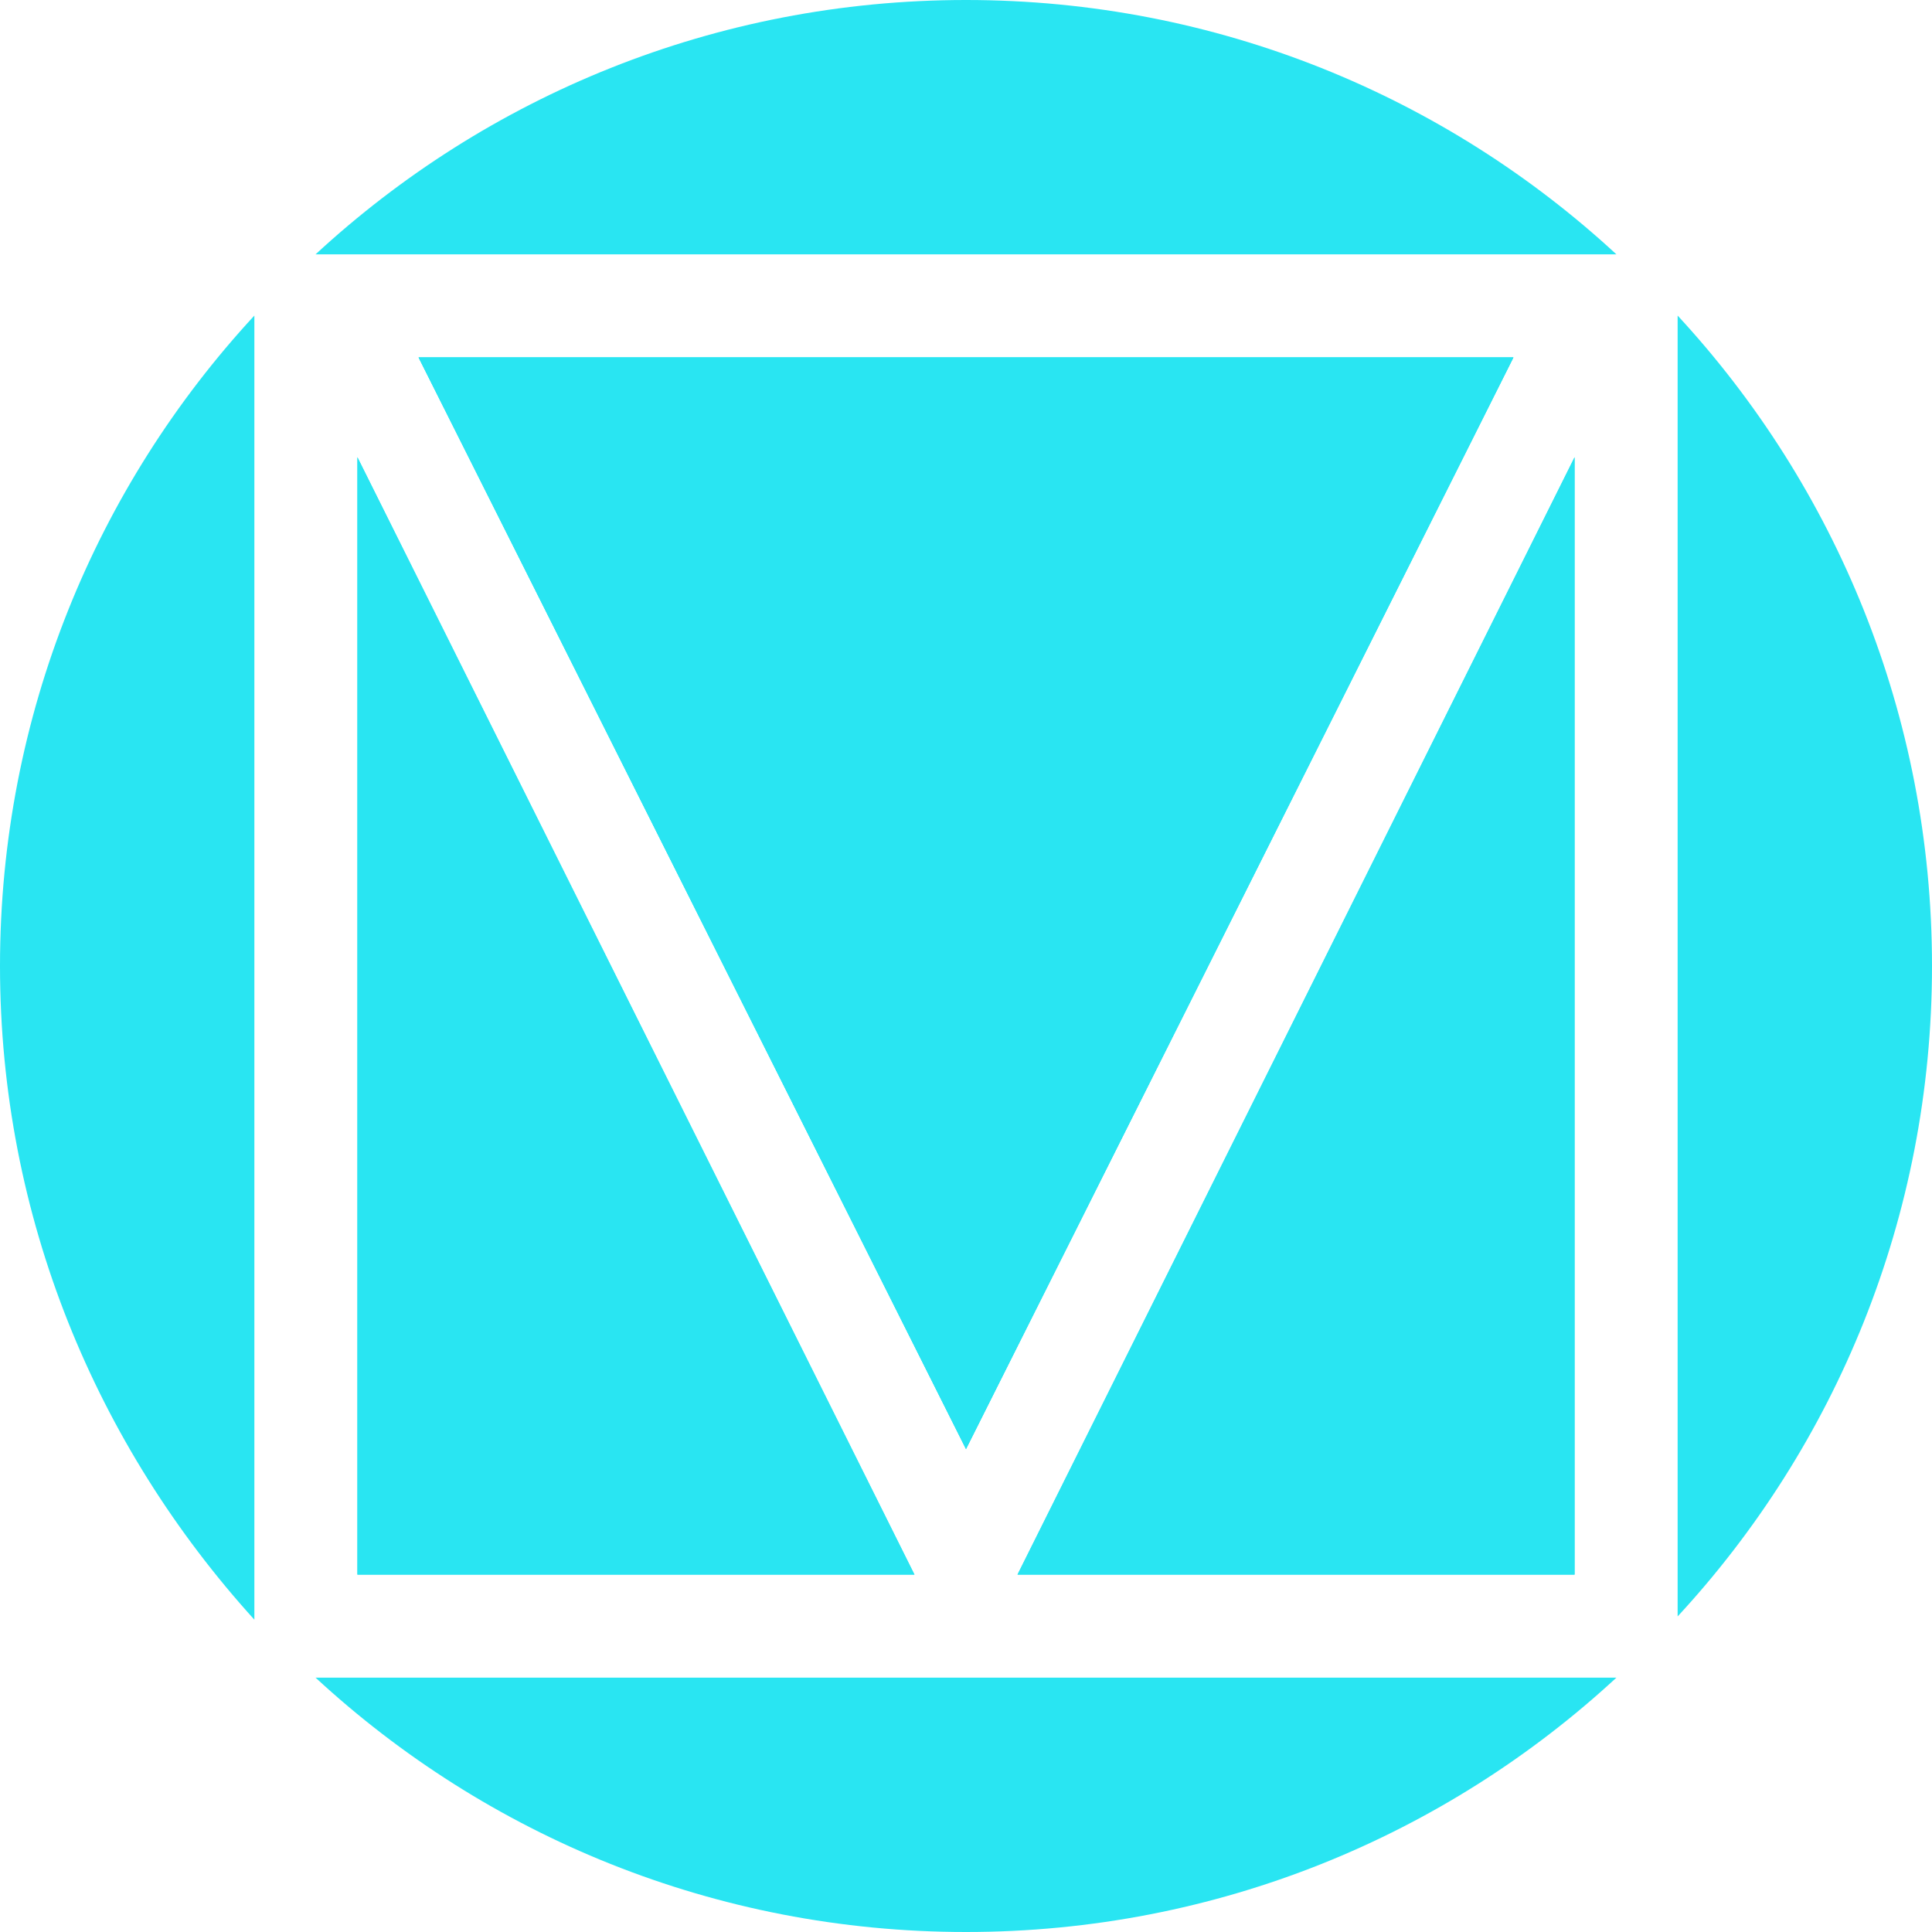 <svg width="56" height="56" viewBox="0 0 56 56" fill="none" xmlns="http://www.w3.org/2000/svg">
<g clip-path="url(#clip0_3296_3854)">
<path d="M7.373 9.147V46.947C2.8 41.907 0 35.28 0 28C0 20.72 2.8 14.093 7.373 9.147Z" fill="#29e5f2"/>
<path d="M10.36 13.253L26.506 45.64H10.36V13.253Z" fill="#29e5f2"/>
<path d="M28 42L12.133 10.36H43.867L28 42Z" fill="#29e5f2"/>
<path d="M28 0C35.28 0 41.907 2.8 46.853 7.373H9.146C14.093 2.8 20.72 0 28 0Z" fill="#29e5f2"/>
<path d="M45.64 45.64H29.493L45.64 13.253V45.64Z" fill="#29e5f2"/>
<path d="M46.853 48.627C41.907 53.2 35.28 56 28 56C20.72 56 14.093 53.2 9.146 48.627H46.853Z" fill="#29e5f2"/>
<path d="M48.627 46.853V9.147C53.2 14.093 56 20.72 56 28C56 35.28 53.2 41.907 48.627 46.853Z" fill="#29e5f2"/>
<path d="M10.36 13.253L26.506 45.64H10.36V13.253Z" fill="#29e5f2"/>
<path d="M28 42L12.133 10.36H43.867L28 42Z" fill="#29e5f2"/>
<path d="M29.493 45.64L45.64 13.253V45.64H29.493Z" fill="#29e5f2"/>
<path d="M12.133 10.36H43.867L28 42L12.133 10.36Z" fill="#29e5f2"/>
</g>
<defs>
<clipPath id="clip0_3296_3854">
<rect width="56" height="56" fill="#29e5f2"/>
</clipPath>
</defs>
</svg>
